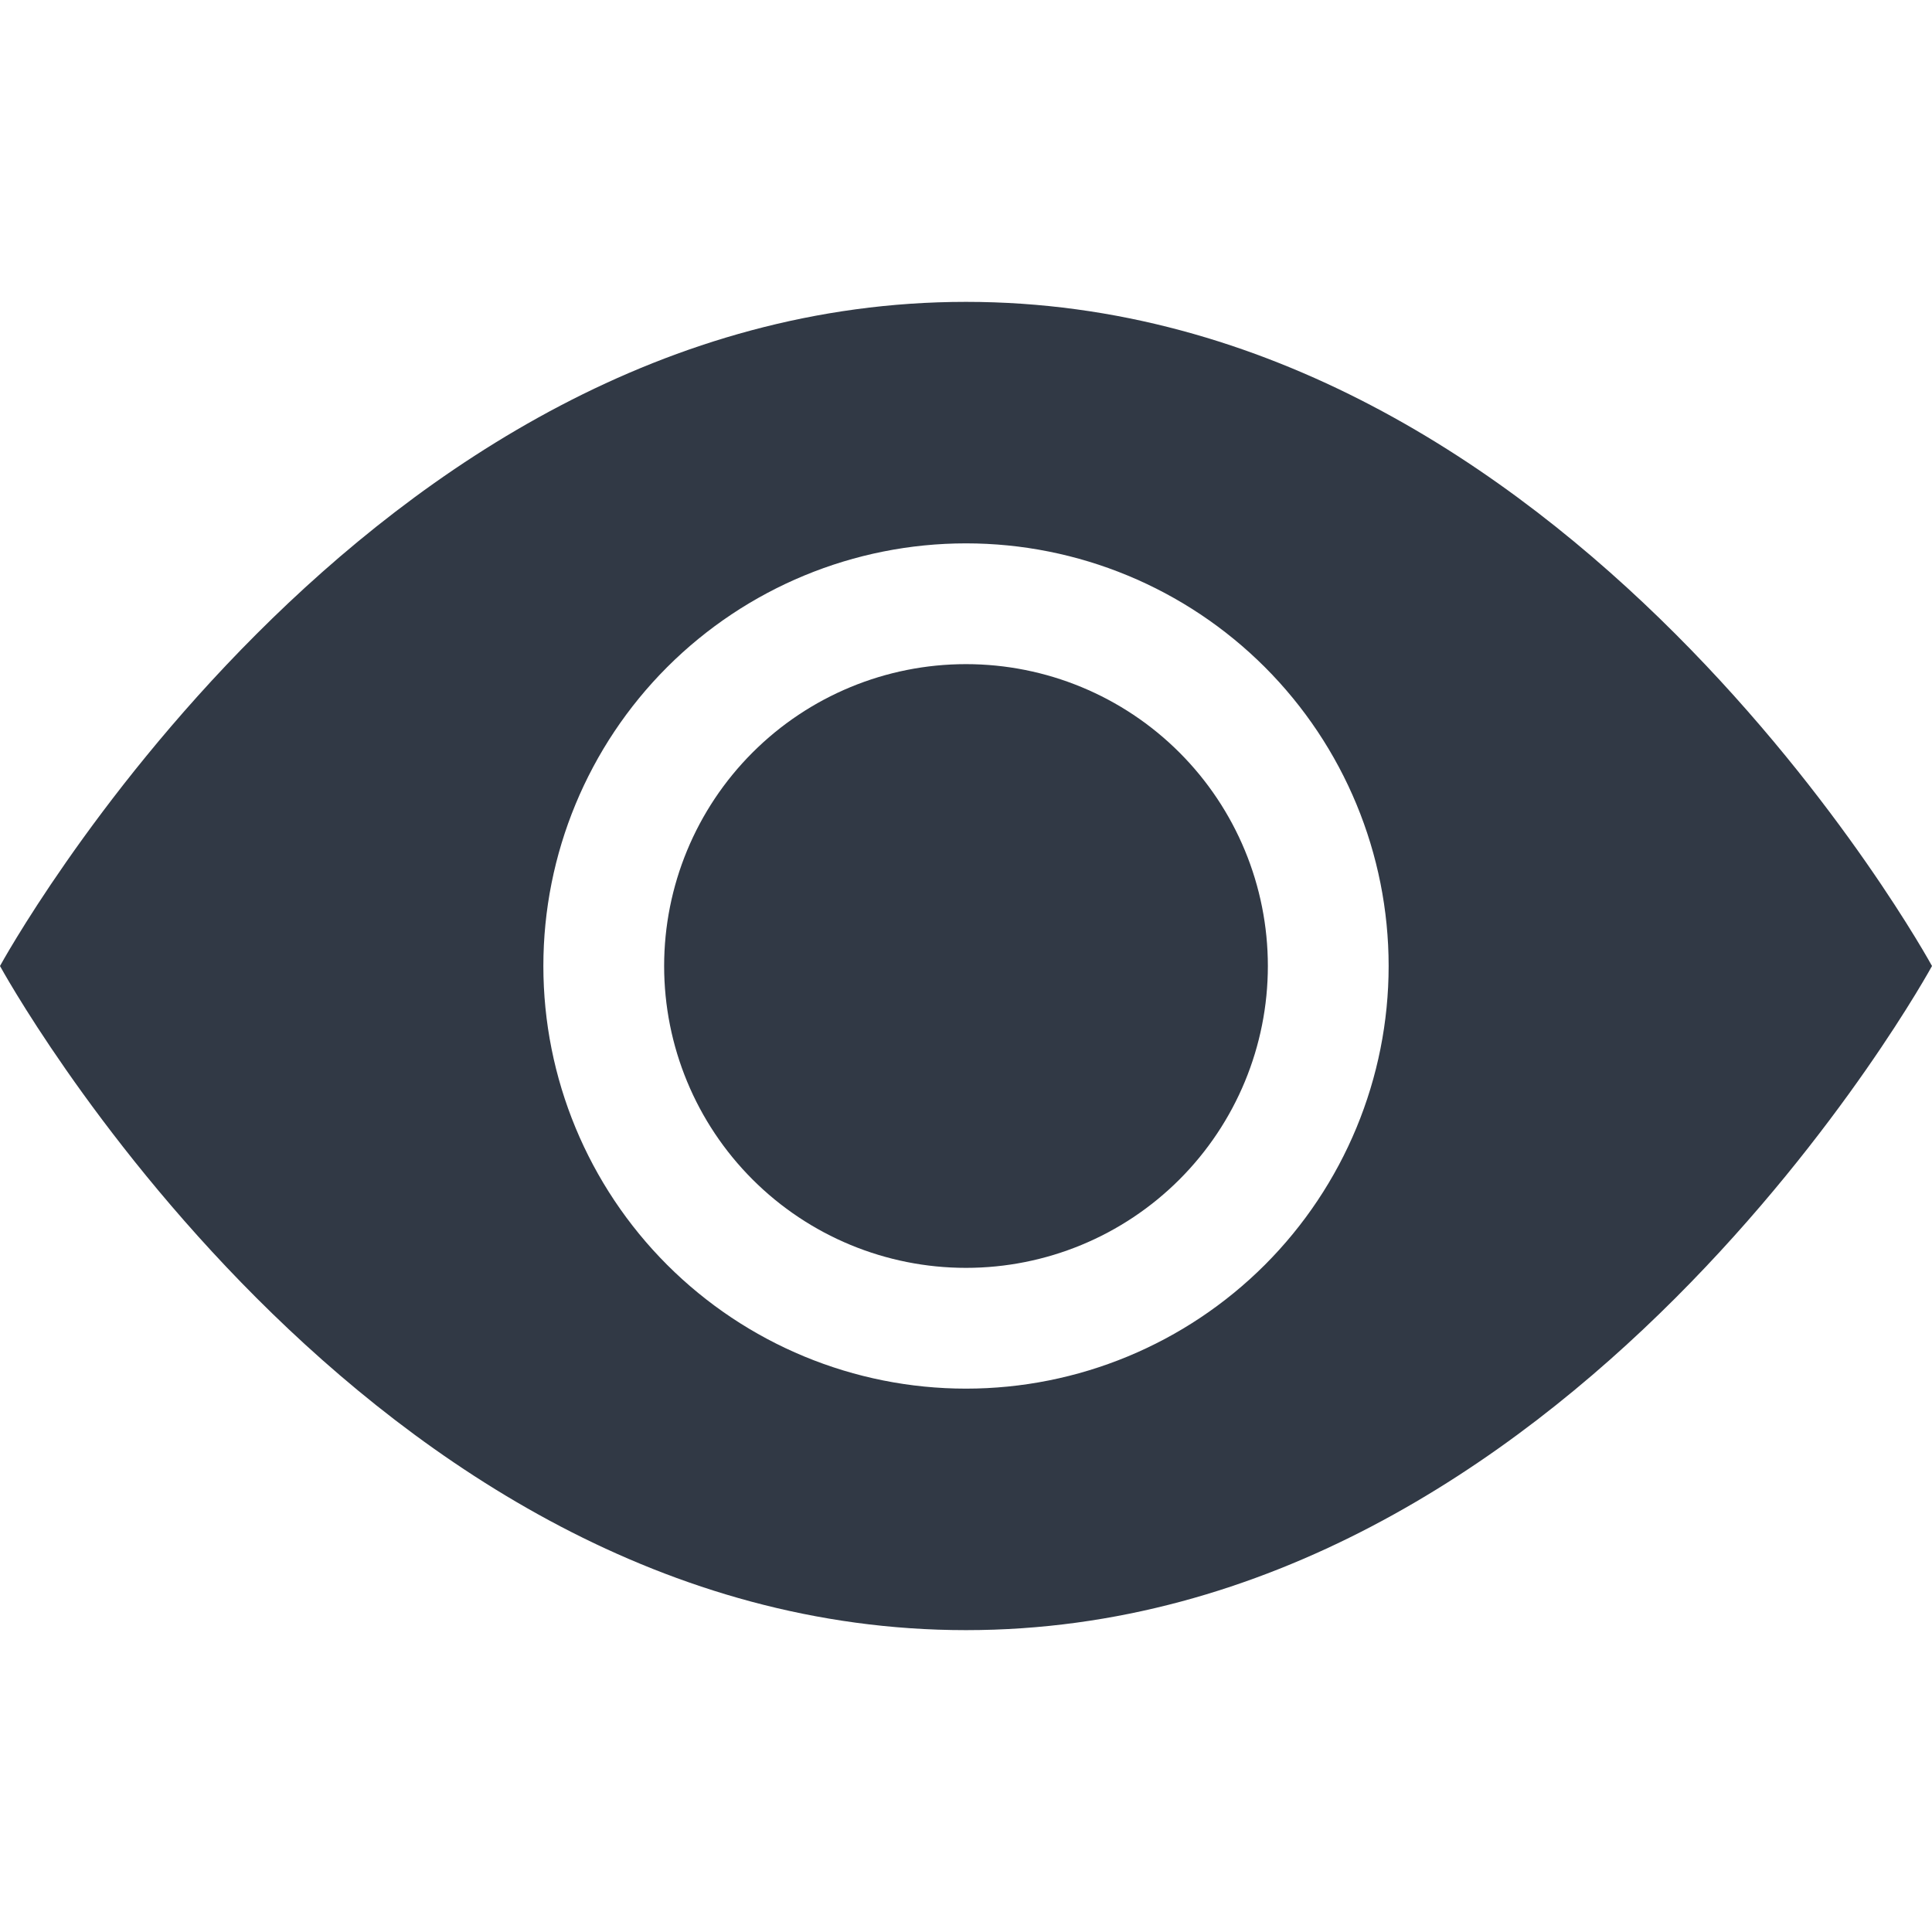 <svg width="45" height="45" viewBox="0 0 45 45" fill="none" xmlns="http://www.w3.org/2000/svg">
<path d="M29.531 22.5C29.531 24.365 28.791 26.153 27.472 27.472C26.153 28.791 24.365 29.531 22.5 29.531C20.635 29.531 18.847 28.791 17.528 27.472C16.209 26.153 15.469 24.365 15.469 22.5C15.469 20.635 16.209 18.847 17.528 17.528C18.847 16.209 20.635 15.469 22.5 15.469C24.365 15.469 26.153 16.209 27.472 17.528C28.791 18.847 29.531 20.635 29.531 22.5V22.5Z" fill="#313945"/>
<path d="M0 22.5C0 22.5 8.438 7.031 22.5 7.031C36.562 7.031 45 22.5 45 22.5C45 22.5 36.562 37.969 22.5 37.969C8.438 37.969 0 22.5 0 22.5ZM22.5 32.344C25.111 32.344 27.614 31.307 29.461 29.461C31.307 27.614 32.344 25.111 32.344 22.5C32.344 19.889 31.307 17.386 29.461 15.539C27.614 13.693 25.111 12.656 22.5 12.656C19.889 12.656 17.386 13.693 15.539 15.539C13.693 17.386 12.656 19.889 12.656 22.5C12.656 25.111 13.693 27.614 15.539 29.461C17.386 31.307 19.889 32.344 22.5 32.344V32.344Z" fill="#313945"/>
</svg>
